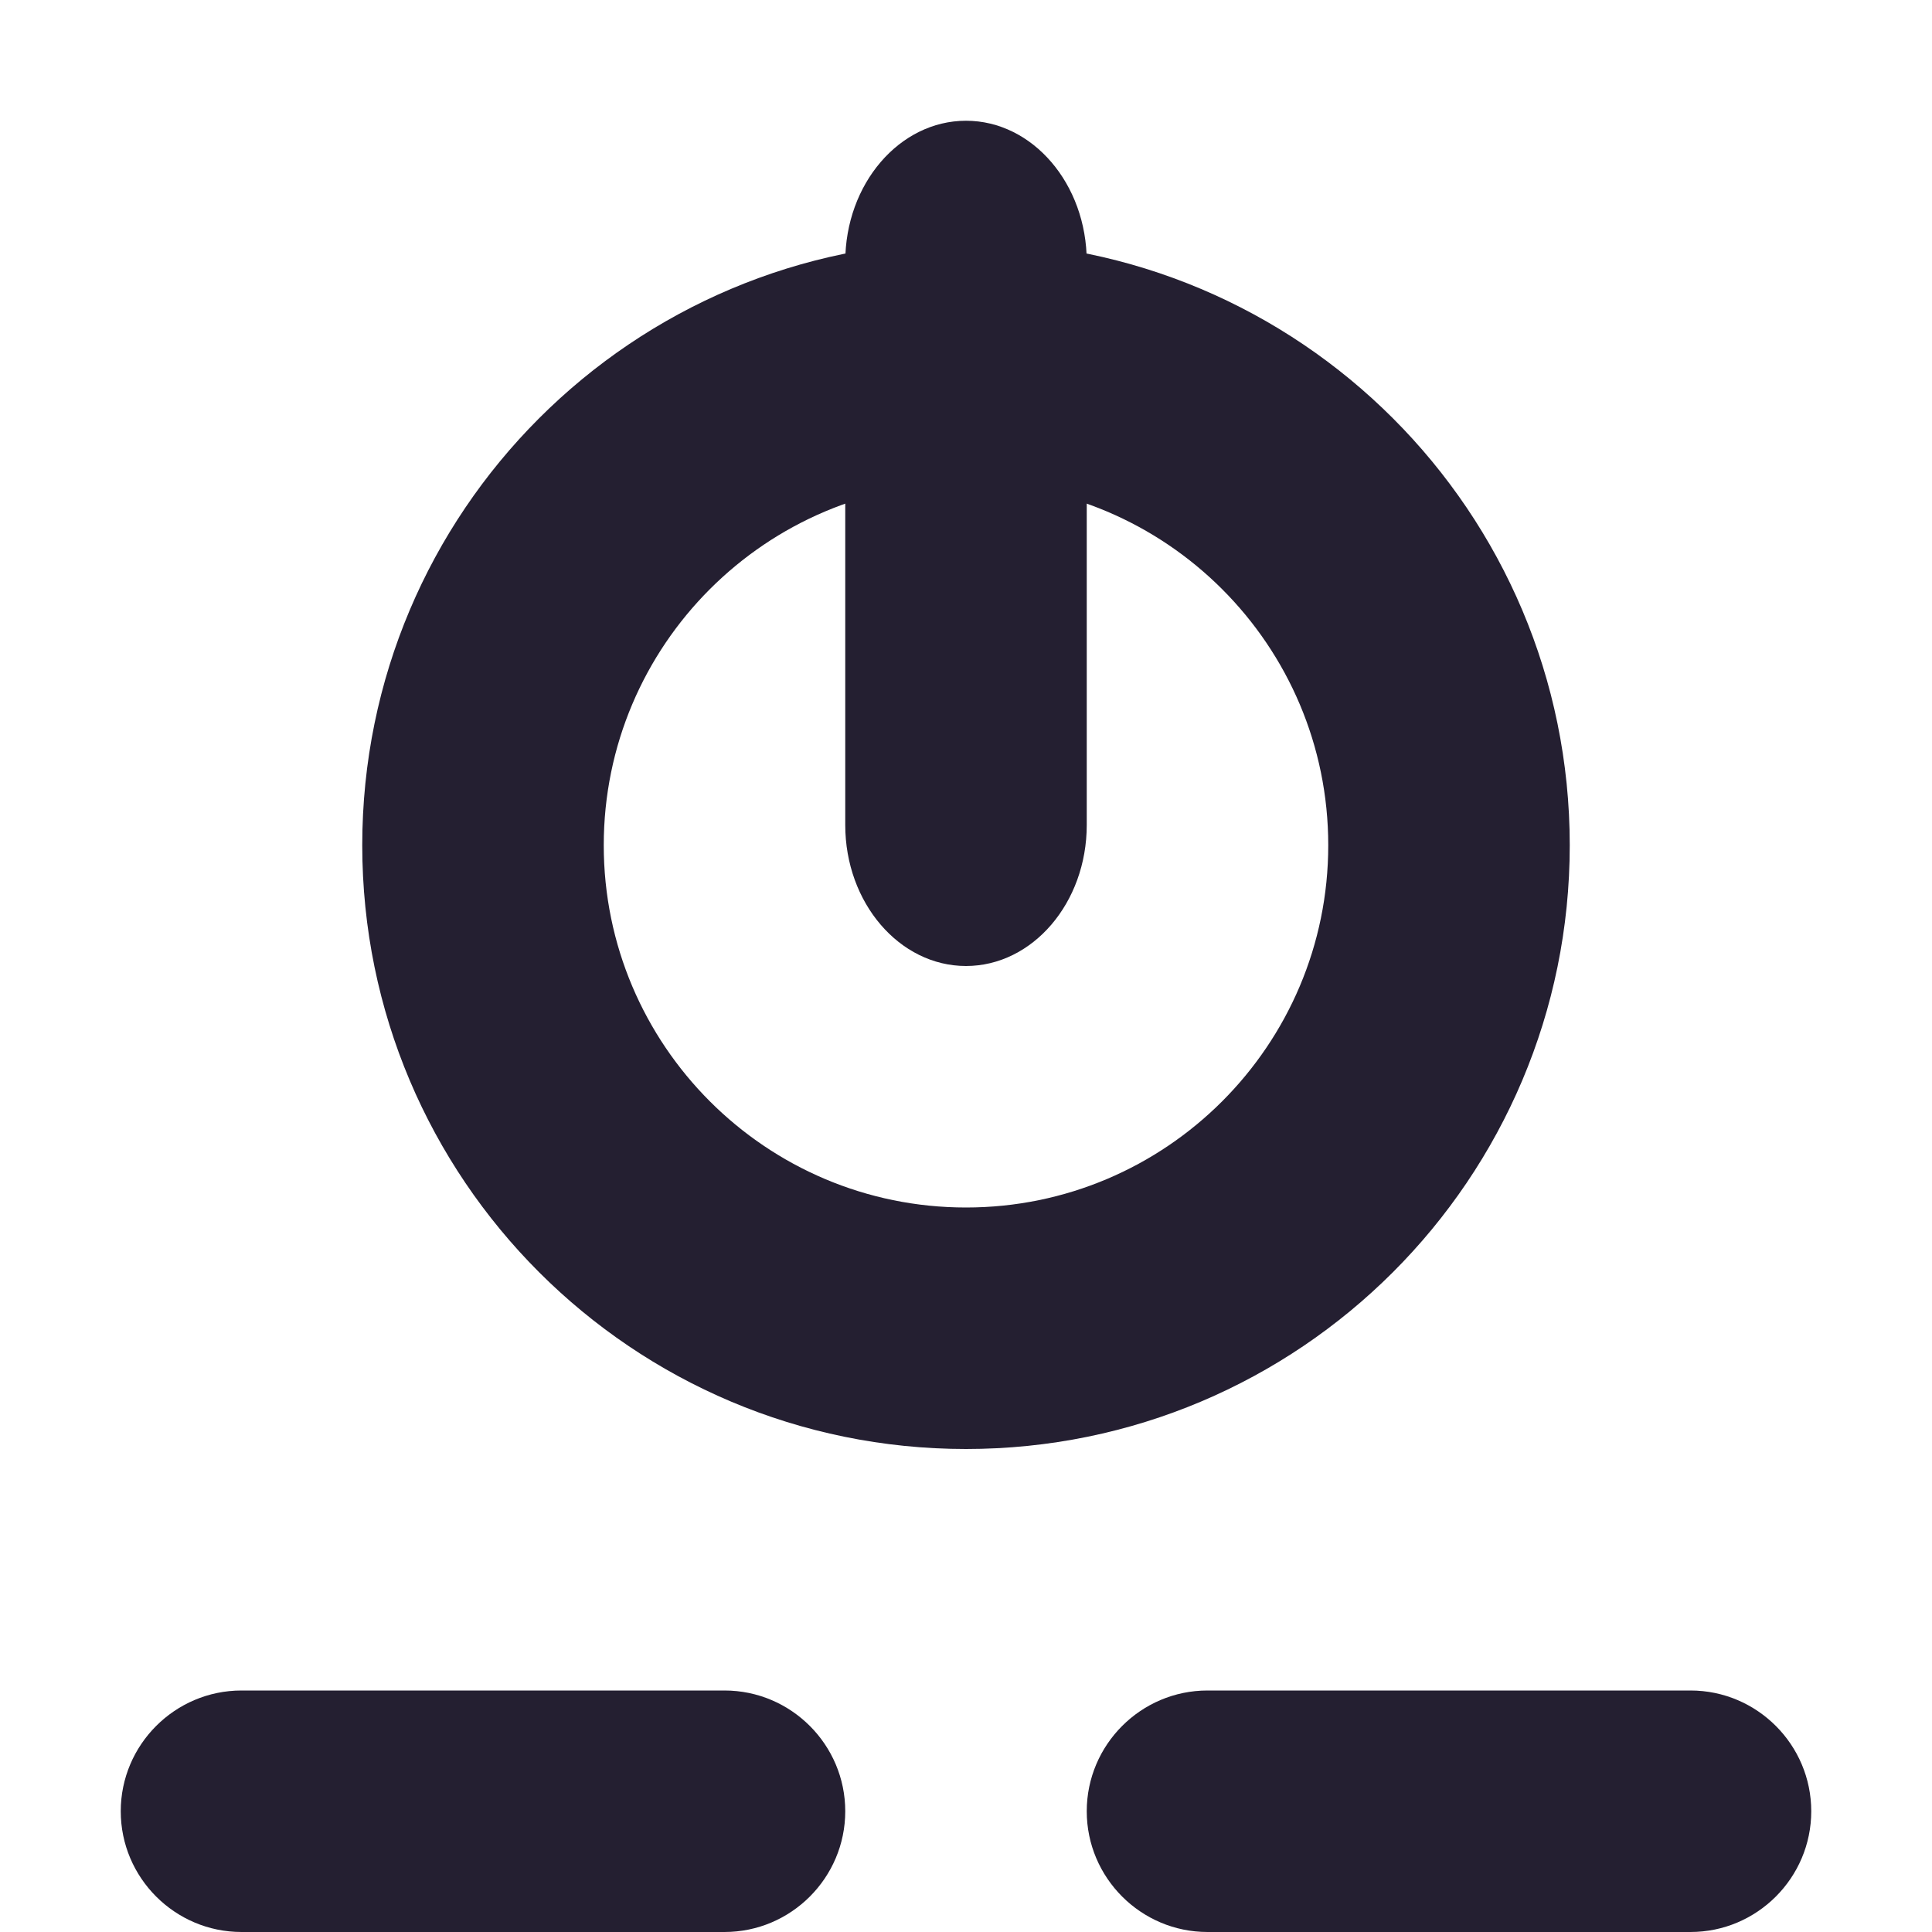 <?xml version="1.0" encoding="UTF-8"?>
<svg height="16px" viewBox="0 0 16 16" width="16px" xmlns="http://www.w3.org/2000/svg">
    <g fill="#241f31">
        <path d="m 8 2 c -2.762 0 -5 2.238 -5 5 s 2.238 5 5 5 s 5 -2.238 5 -5 s -2.238 -5 -5 -5 z m 0 2 c 1.656 0 3 1.344 3 3 s -1.344 3 -3 3 s -3 -1.344 -3 -3 s 1.344 -3 3 -3 z m 0 0"/>
        <path d="m 2 14 h 4 c 0.551 0 1 0.449 1 1 s -0.449 1 -1 1 h -4 c -0.551 0 -1 -0.449 -1 -1 s 0.449 -1 1 -1 z m 0 0"/>
        <path d="m 10 14 h 4 c 0.551 0 1 0.449 1 1 s -0.449 1 -1 1 h -4 c -0.551 0 -1 -0.449 -1 -1 s 0.449 -1 1 -1 z m 0 0"/>
        <path d="m 8 1 c 0.551 0 1 0.523 1 1.168 v 4.664 c 0 0.645 -0.449 1.168 -1 1.168 s -1 -0.523 -1 -1.168 v -4.664 c 0 -0.645 0.449 -1.168 1 -1.168 z m 0 0"/>
    </g>
</svg>
